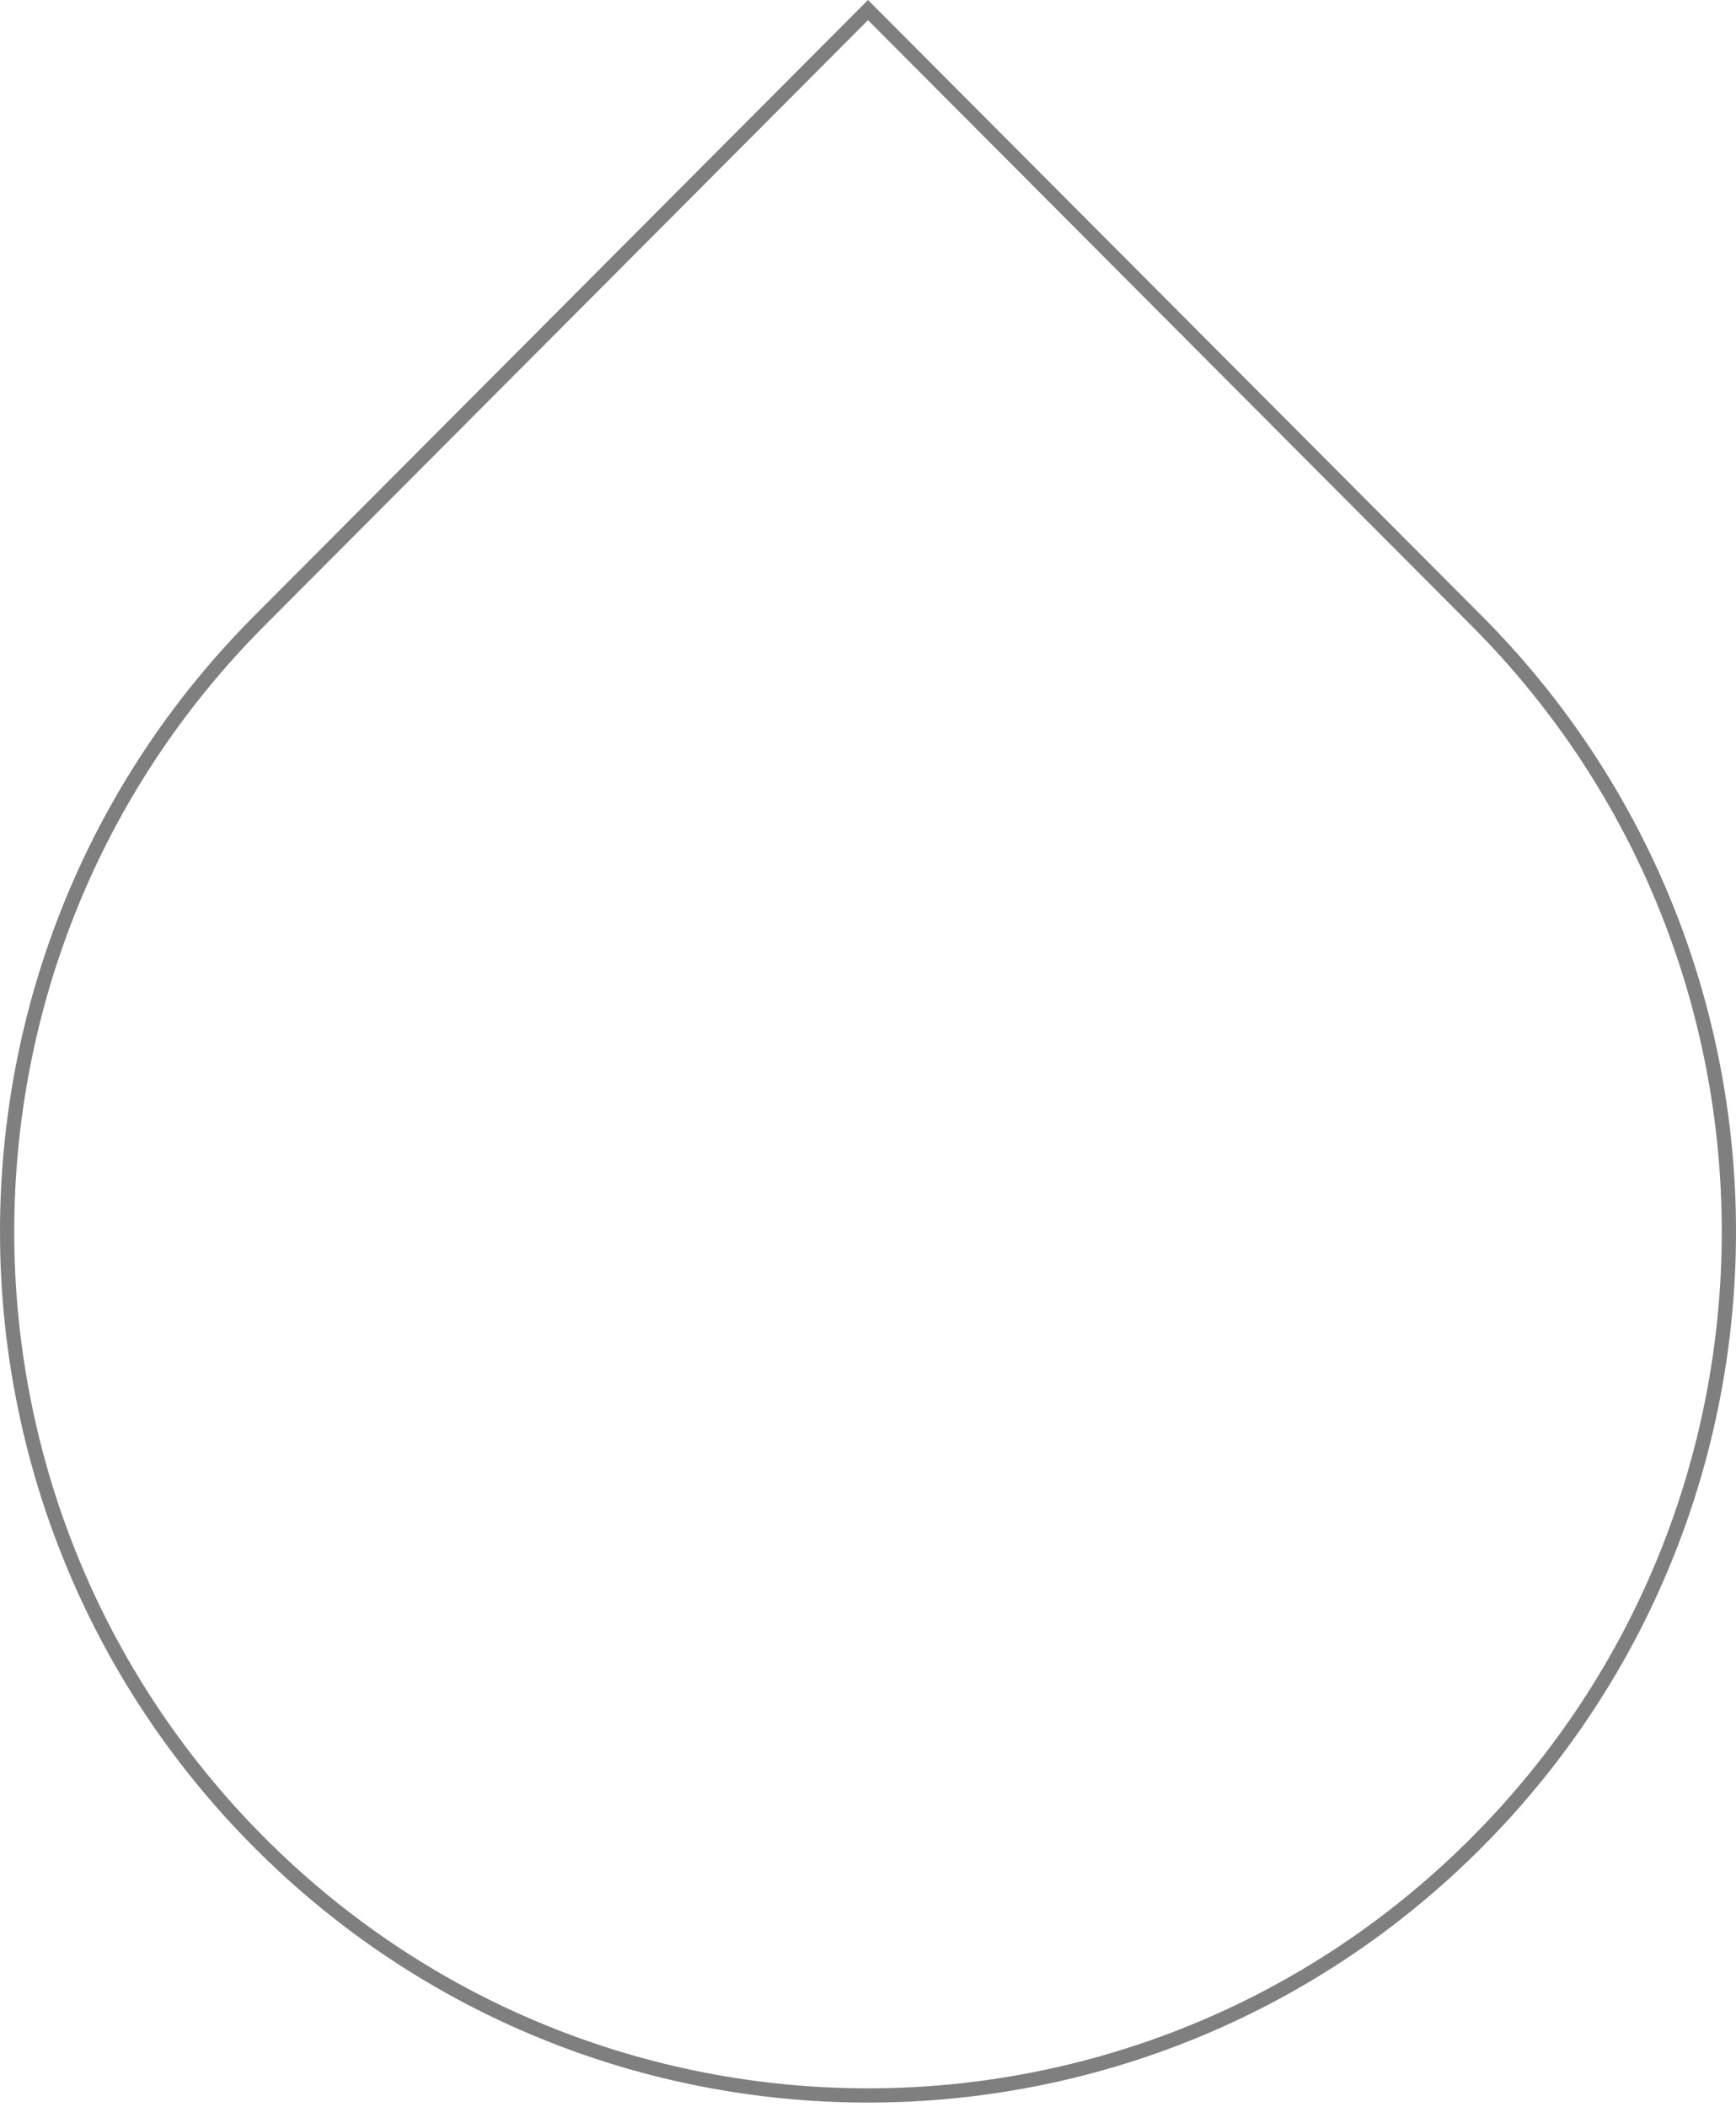 <svg width="122" height="148" viewBox="0 0 122 148" fill="none" xmlns="http://www.w3.org/2000/svg">
  <path opacity="0.5" d="M18.221 43.614L61 0.708L103.779 43.614C127.407 67.31 127.407 105.731 103.779 129.428C80.153 153.124 41.847 153.124 18.221 129.428C-5.407 105.731 -5.407 67.31 18.221 43.614Z" stroke="currentColor"/>
</svg>
